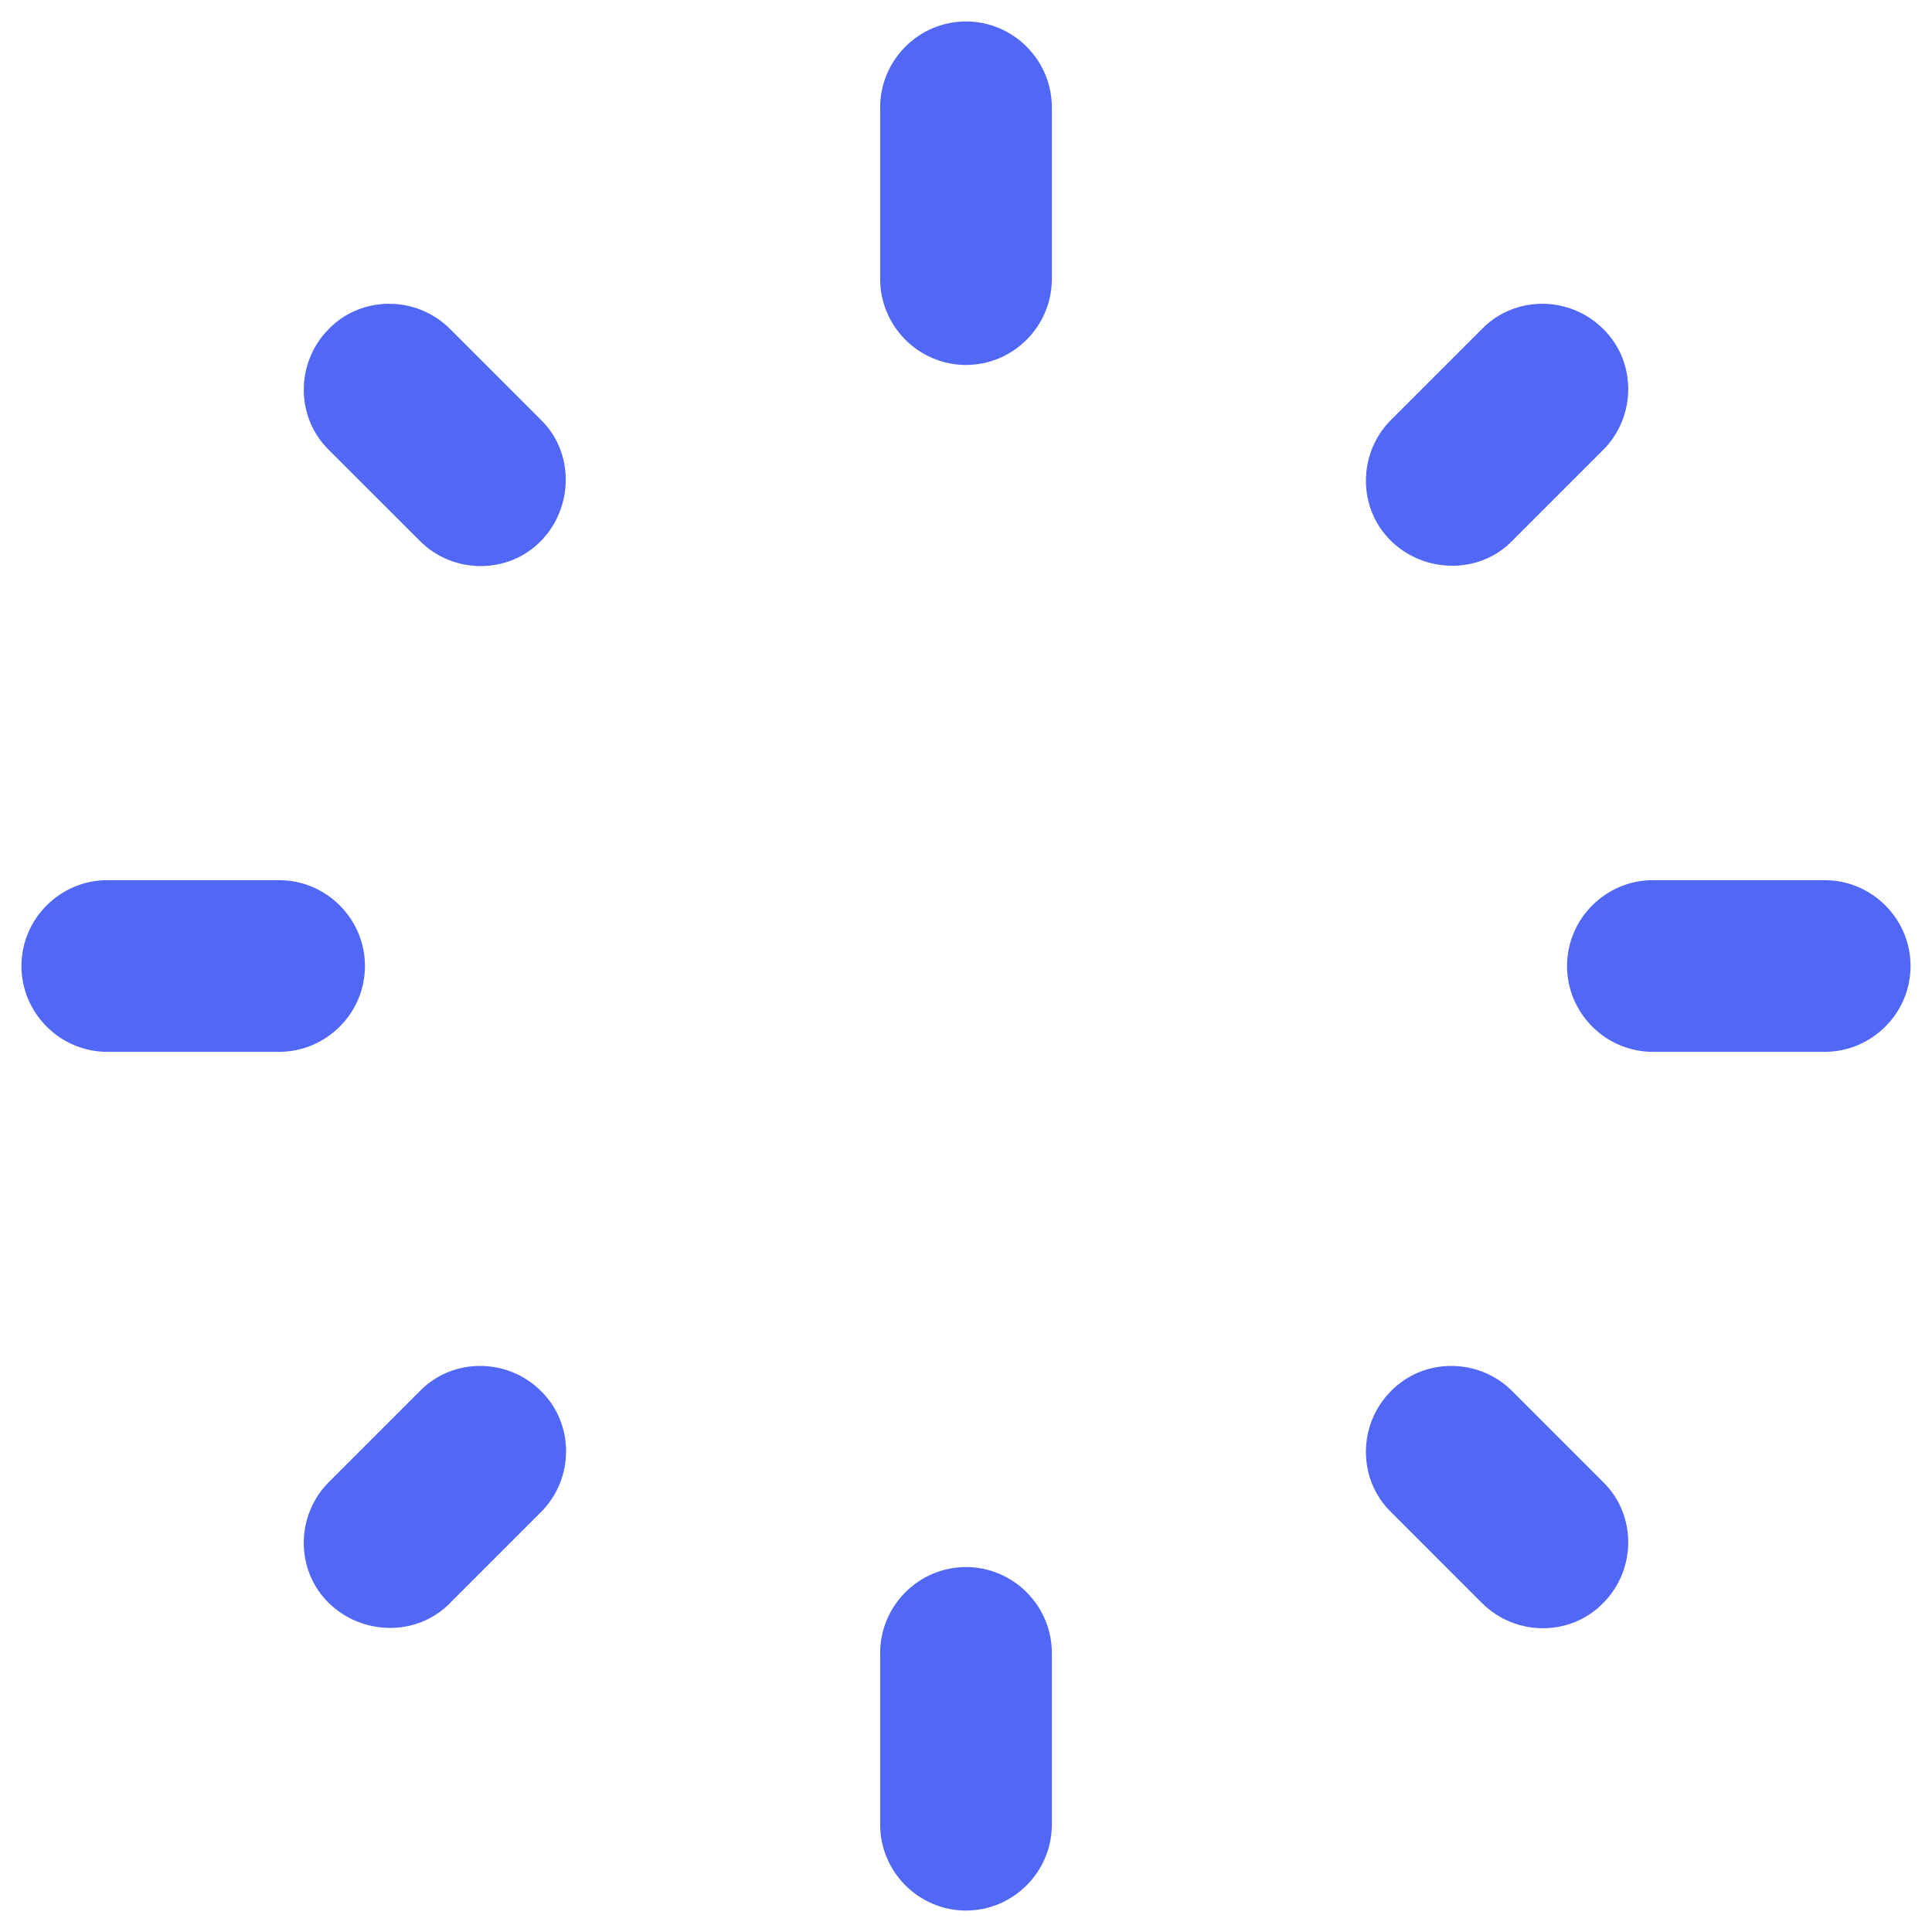 <svg width="30" height="30" viewBox="0 0 30 30" fill="none" xmlns="http://www.w3.org/2000/svg">
<path d="M1.667 16.333H4.333C5.067 16.333 5.667 15.733 5.667 15C5.667 14.267 5.067 13.667 4.333 13.667H1.667C0.933 13.667 0.333 14.267 0.333 15C0.333 15.733 0.933 16.333 1.667 16.333ZM25.667 16.333H28.333C29.067 16.333 29.667 15.733 29.667 15C29.667 14.267 29.067 13.667 28.333 13.667H25.667C24.933 13.667 24.333 14.267 24.333 15C24.333 15.733 24.933 16.333 25.667 16.333ZM13.667 1.667V4.333C13.667 5.067 14.267 5.667 15 5.667C15.733 5.667 16.333 5.067 16.333 4.333V1.667C16.333 0.933 15.733 0.333 15 0.333C14.267 0.333 13.667 0.933 13.667 1.667ZM13.667 25.667V28.333C13.667 29.067 14.267 29.667 15 29.667C15.733 29.667 16.333 29.067 16.333 28.333V25.667C16.333 24.933 15.733 24.333 15 24.333C14.267 24.333 13.667 24.933 13.667 25.667ZM6.987 5.107C6.467 4.587 5.613 4.587 5.107 5.107C4.587 5.627 4.587 6.48 5.107 6.987L6.52 8.4C7.04 8.92 7.893 8.92 8.4 8.4C8.907 7.88 8.92 7.027 8.4 6.52L6.987 5.107ZM23.48 21.6C22.96 21.08 22.107 21.08 21.6 21.6C21.08 22.12 21.08 22.973 21.6 23.48L23.013 24.893C23.533 25.413 24.387 25.413 24.893 24.893C25.413 24.373 25.413 23.52 24.893 23.013L23.48 21.6ZM24.893 6.987C25.413 6.467 25.413 5.613 24.893 5.107C24.373 4.587 23.52 4.587 23.013 5.107L21.6 6.52C21.08 7.04 21.08 7.893 21.6 8.4C22.12 8.907 22.973 8.92 23.48 8.4L24.893 6.987ZM8.4 23.48C8.92 22.96 8.92 22.107 8.4 21.6C7.88 21.08 7.027 21.08 6.52 21.6L5.107 23.013C4.587 23.533 4.587 24.387 5.107 24.893C5.627 25.4 6.48 25.413 6.987 24.893L8.4 23.48Z" fill="#5167F6"/>
</svg>
